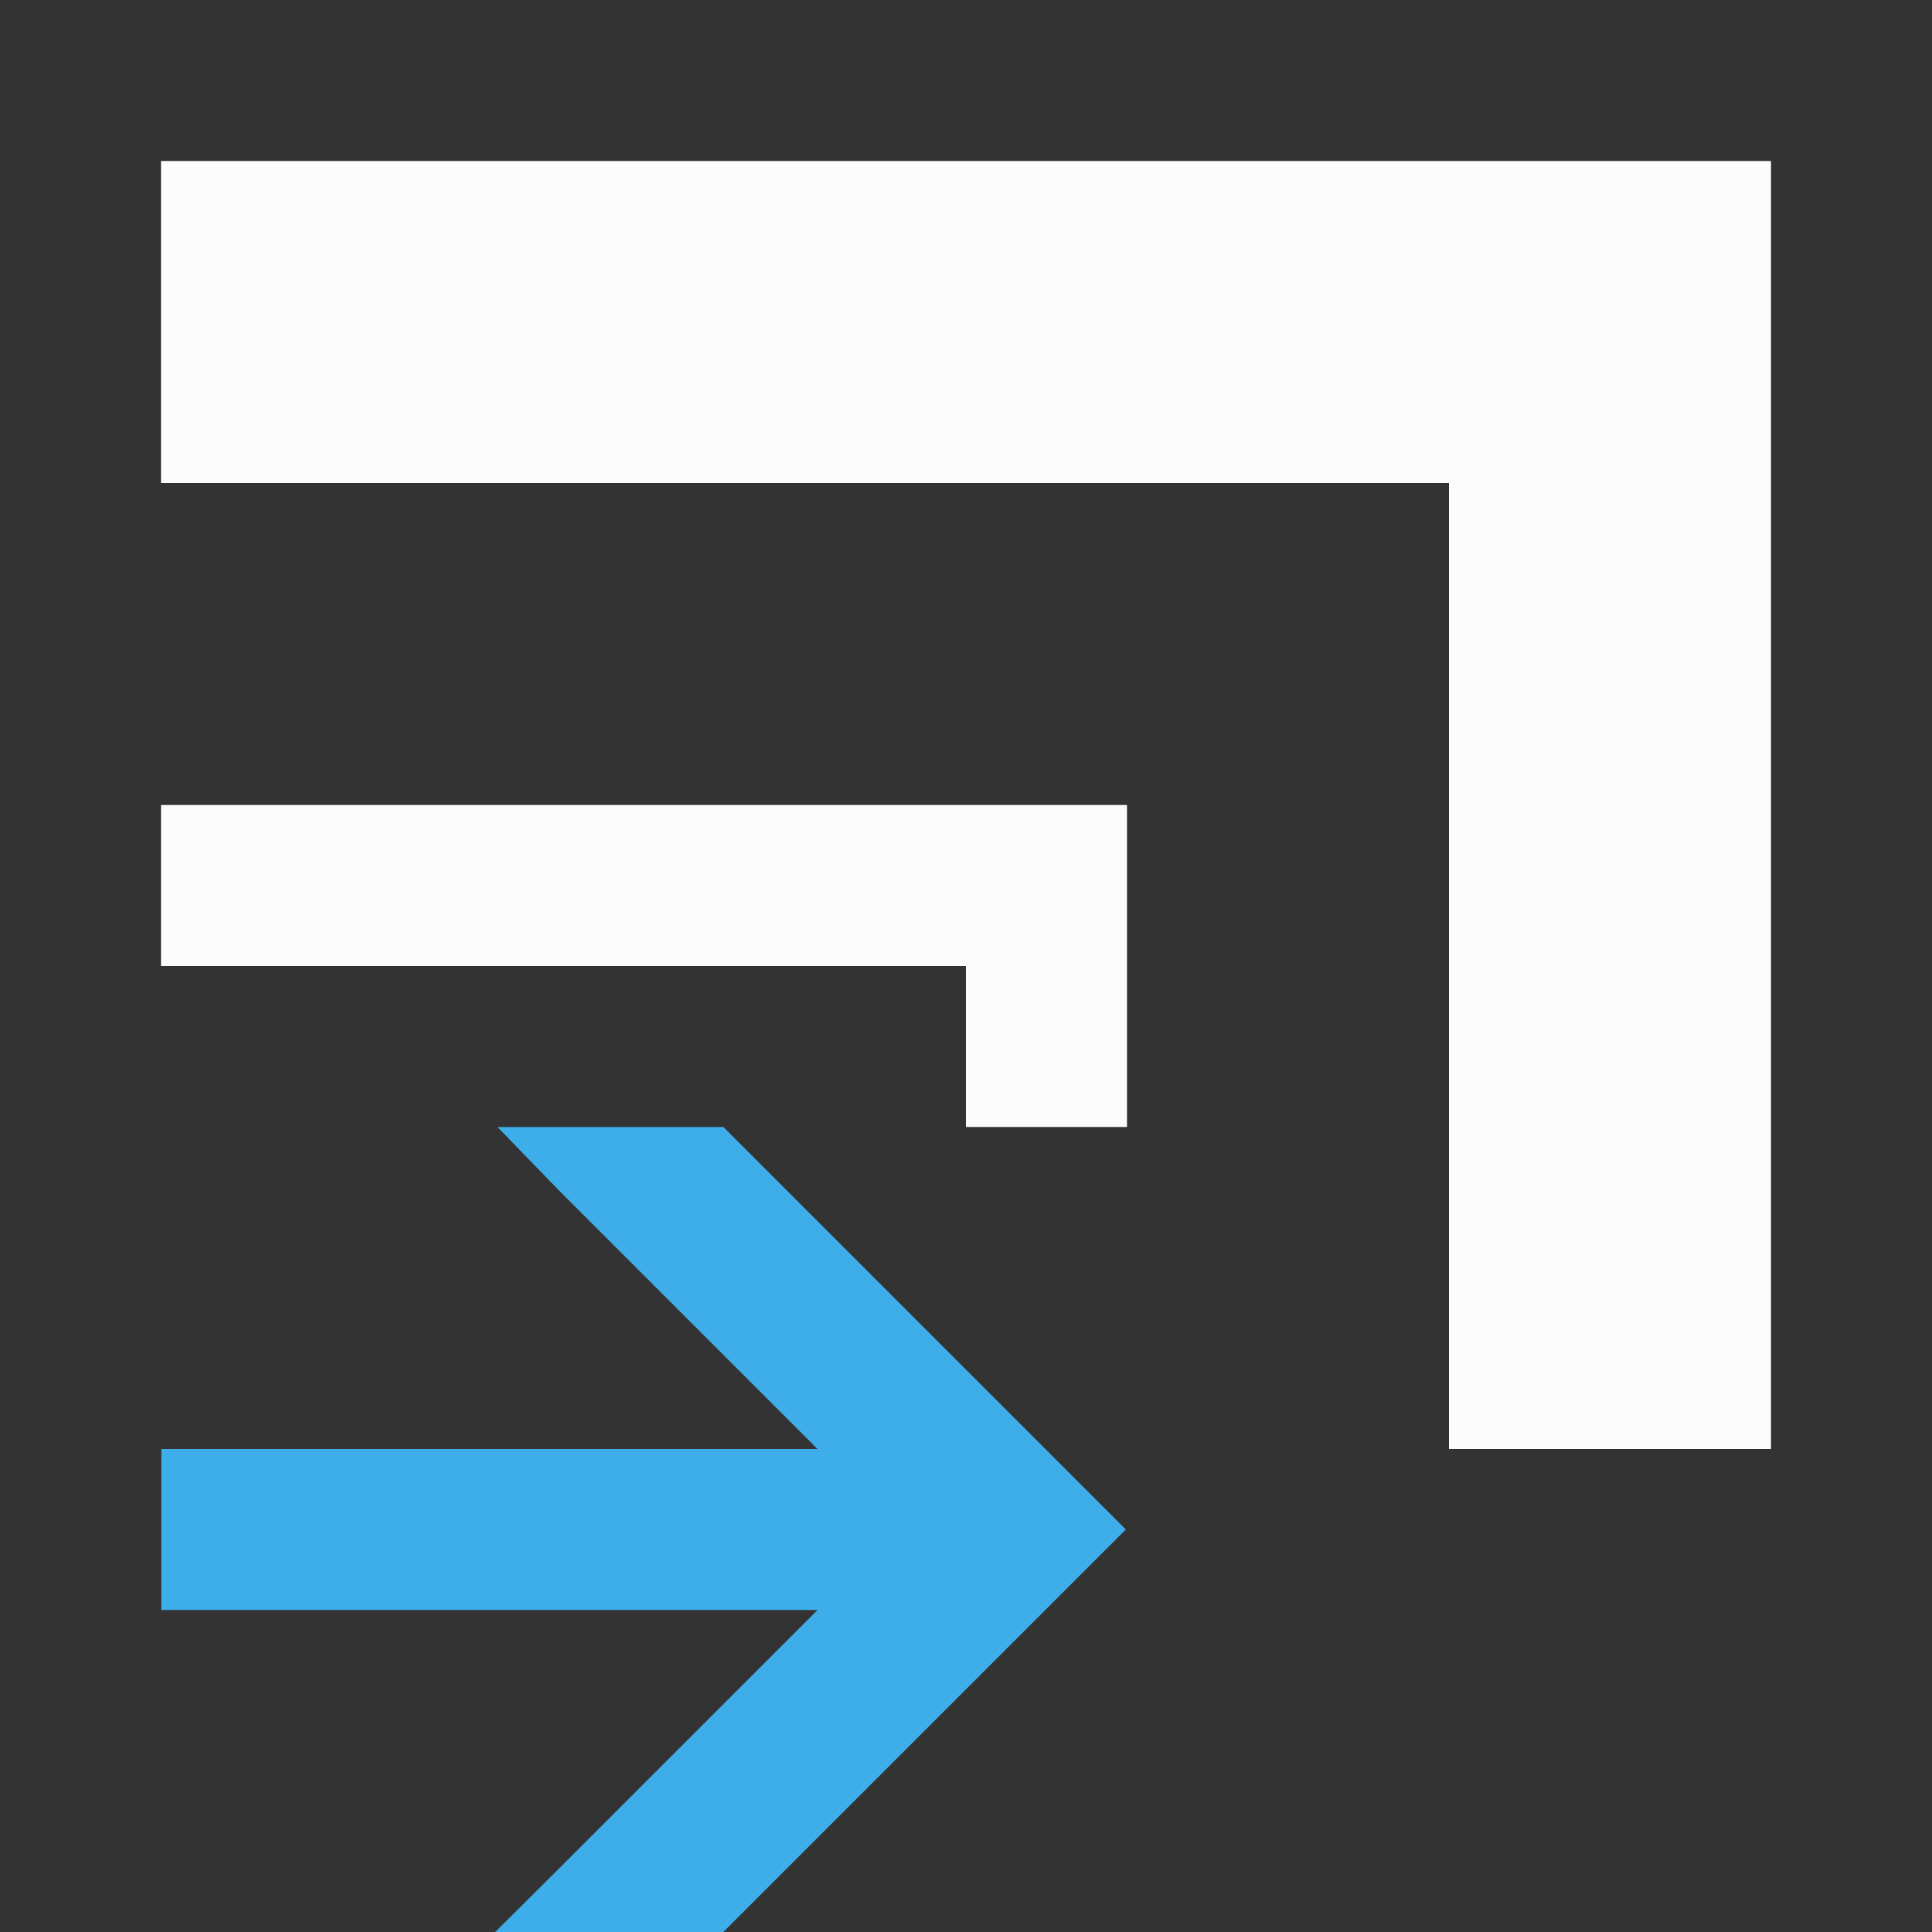 <?xml version="1.0" encoding="UTF-8"?>
<svg xmlns="http://www.w3.org/2000/svg" viewBox="0 0 12 12">
  <rect x="0" y="0" width="12" height="12" fill="#333333" stroke="none"/>
  <defs id="defs3051">
    <style type="text/css" id="current-color-scheme">.ColorScheme-Highlight { color: #3daee9; } .ColorScheme-Text { color: #fcfcfc; } </style>
  </defs>
 <path style="fill:currentColor;fill-opacity:1;stroke:none" d="m424.8 542.79l.367.379 1.621 1.621h-2.076v1h2.076l-1.621 1.621-.381.379h1.417l2.5-2.5-2.5-2.5zm-2.088 2v1h2v-1z" transform="translate(-421.71-535.79)" class="ColorScheme-Highlight"/>
 <path style="fill:currentColor;fill-opacity:1;stroke:none" d="m1 1v2h8v6h2v-8zm0 4v1h5v1h1v-2z" class="ColorScheme-Text"/>
</svg>
